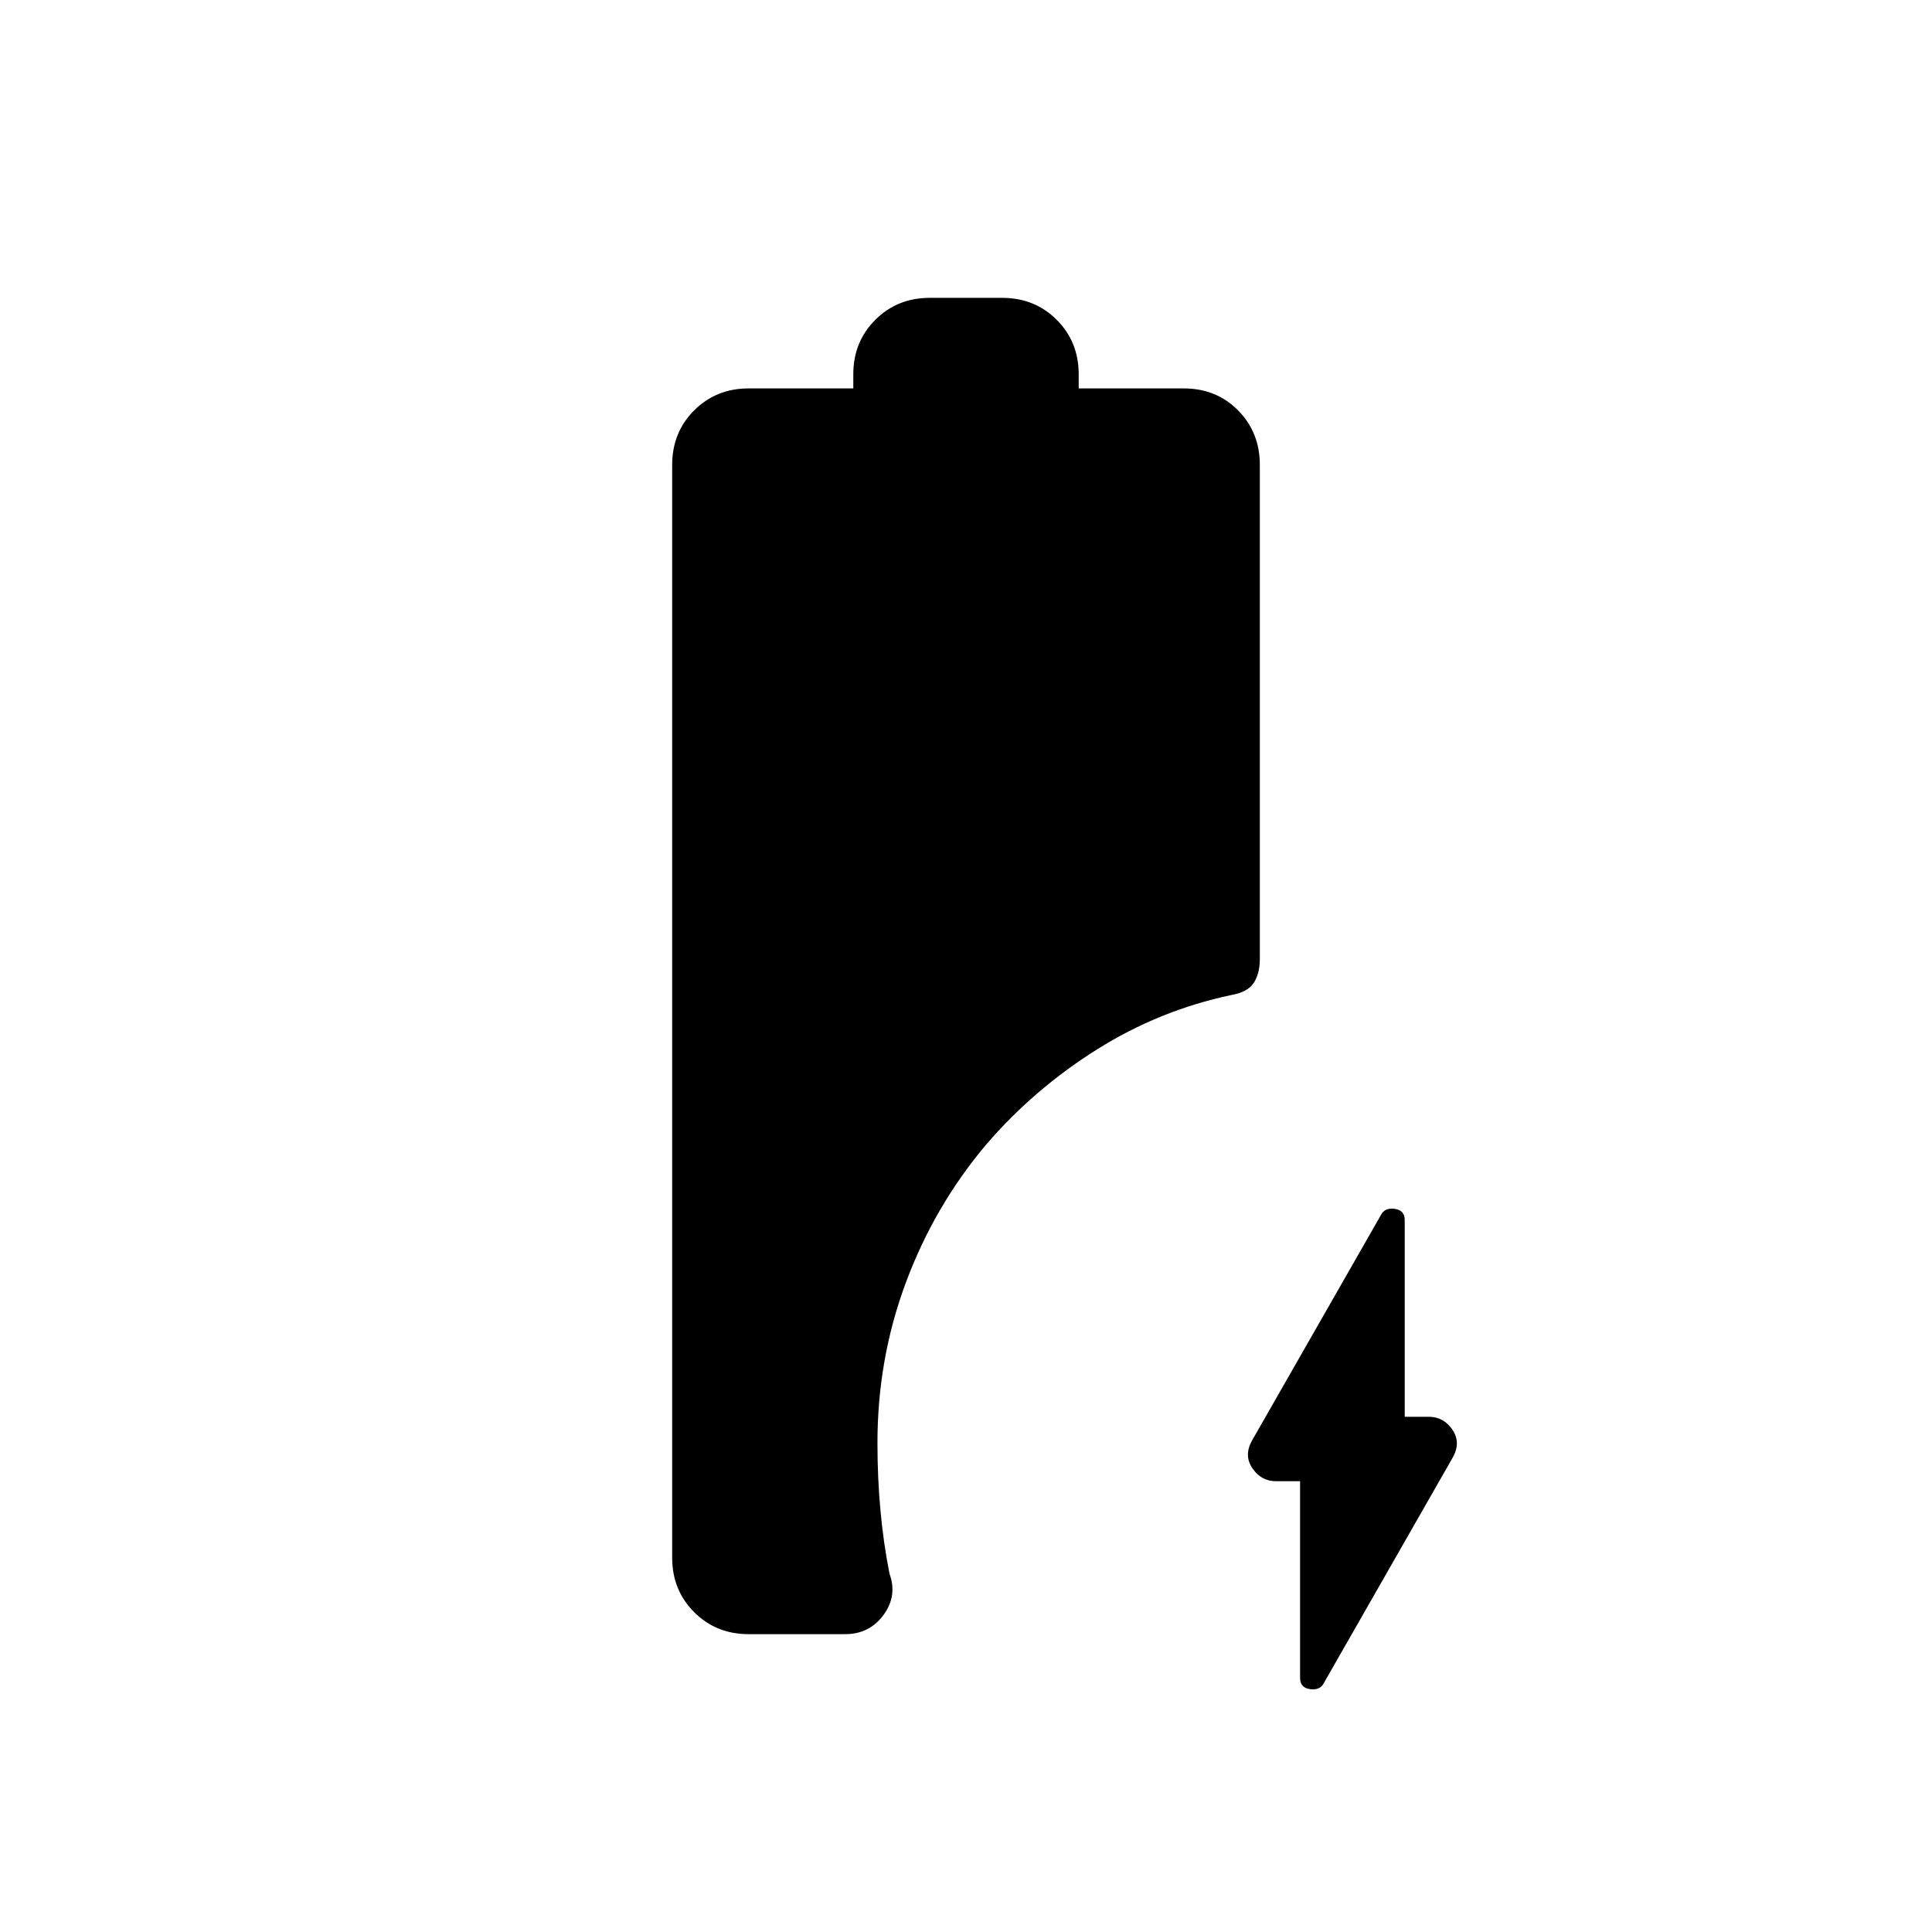 <svg xmlns="http://www.w3.org/2000/svg" height="20" viewBox="0 -960 960 960" width="20"><path d="M646-224h-12q-7.25 0-11.62-6.32-4.38-6.33-.38-13.67l64.14-112.22Q688-360 693-359.33q5 .66 5 5.58V-256h12q7.25 0 11.63 6.32 4.37 6.33.37 13.67l-64.14 112.22Q656-120 651-120.67q-5-.66-5-5.58V-224Zm-274 76q-16.15 0-27.08-10.93Q334-169.85 334-186v-543q0-16.15 10.92-27.08Q355.85-767 372-767h52v-7q0-16.15 10.92-27.08Q445.85-812 462-812h36q16.15 0 27.08 10.92Q536-790.15 536-774v7h52.21q16.19 0 26.99 10.92Q626-745.15 626-729v245.54q0 7.2-3 11.83t-11.21 6.06Q576-458 544.92-438.44q-31.08 19.55-54.79 47.04-25.68 30.4-39.9 68.4Q436-285 436-243q0 17.41 1.5 33.66Q439-193.09 442-178q4 11-3.02 20.5-7.01 9.5-18.98 9.5h-48Z"/></svg>
